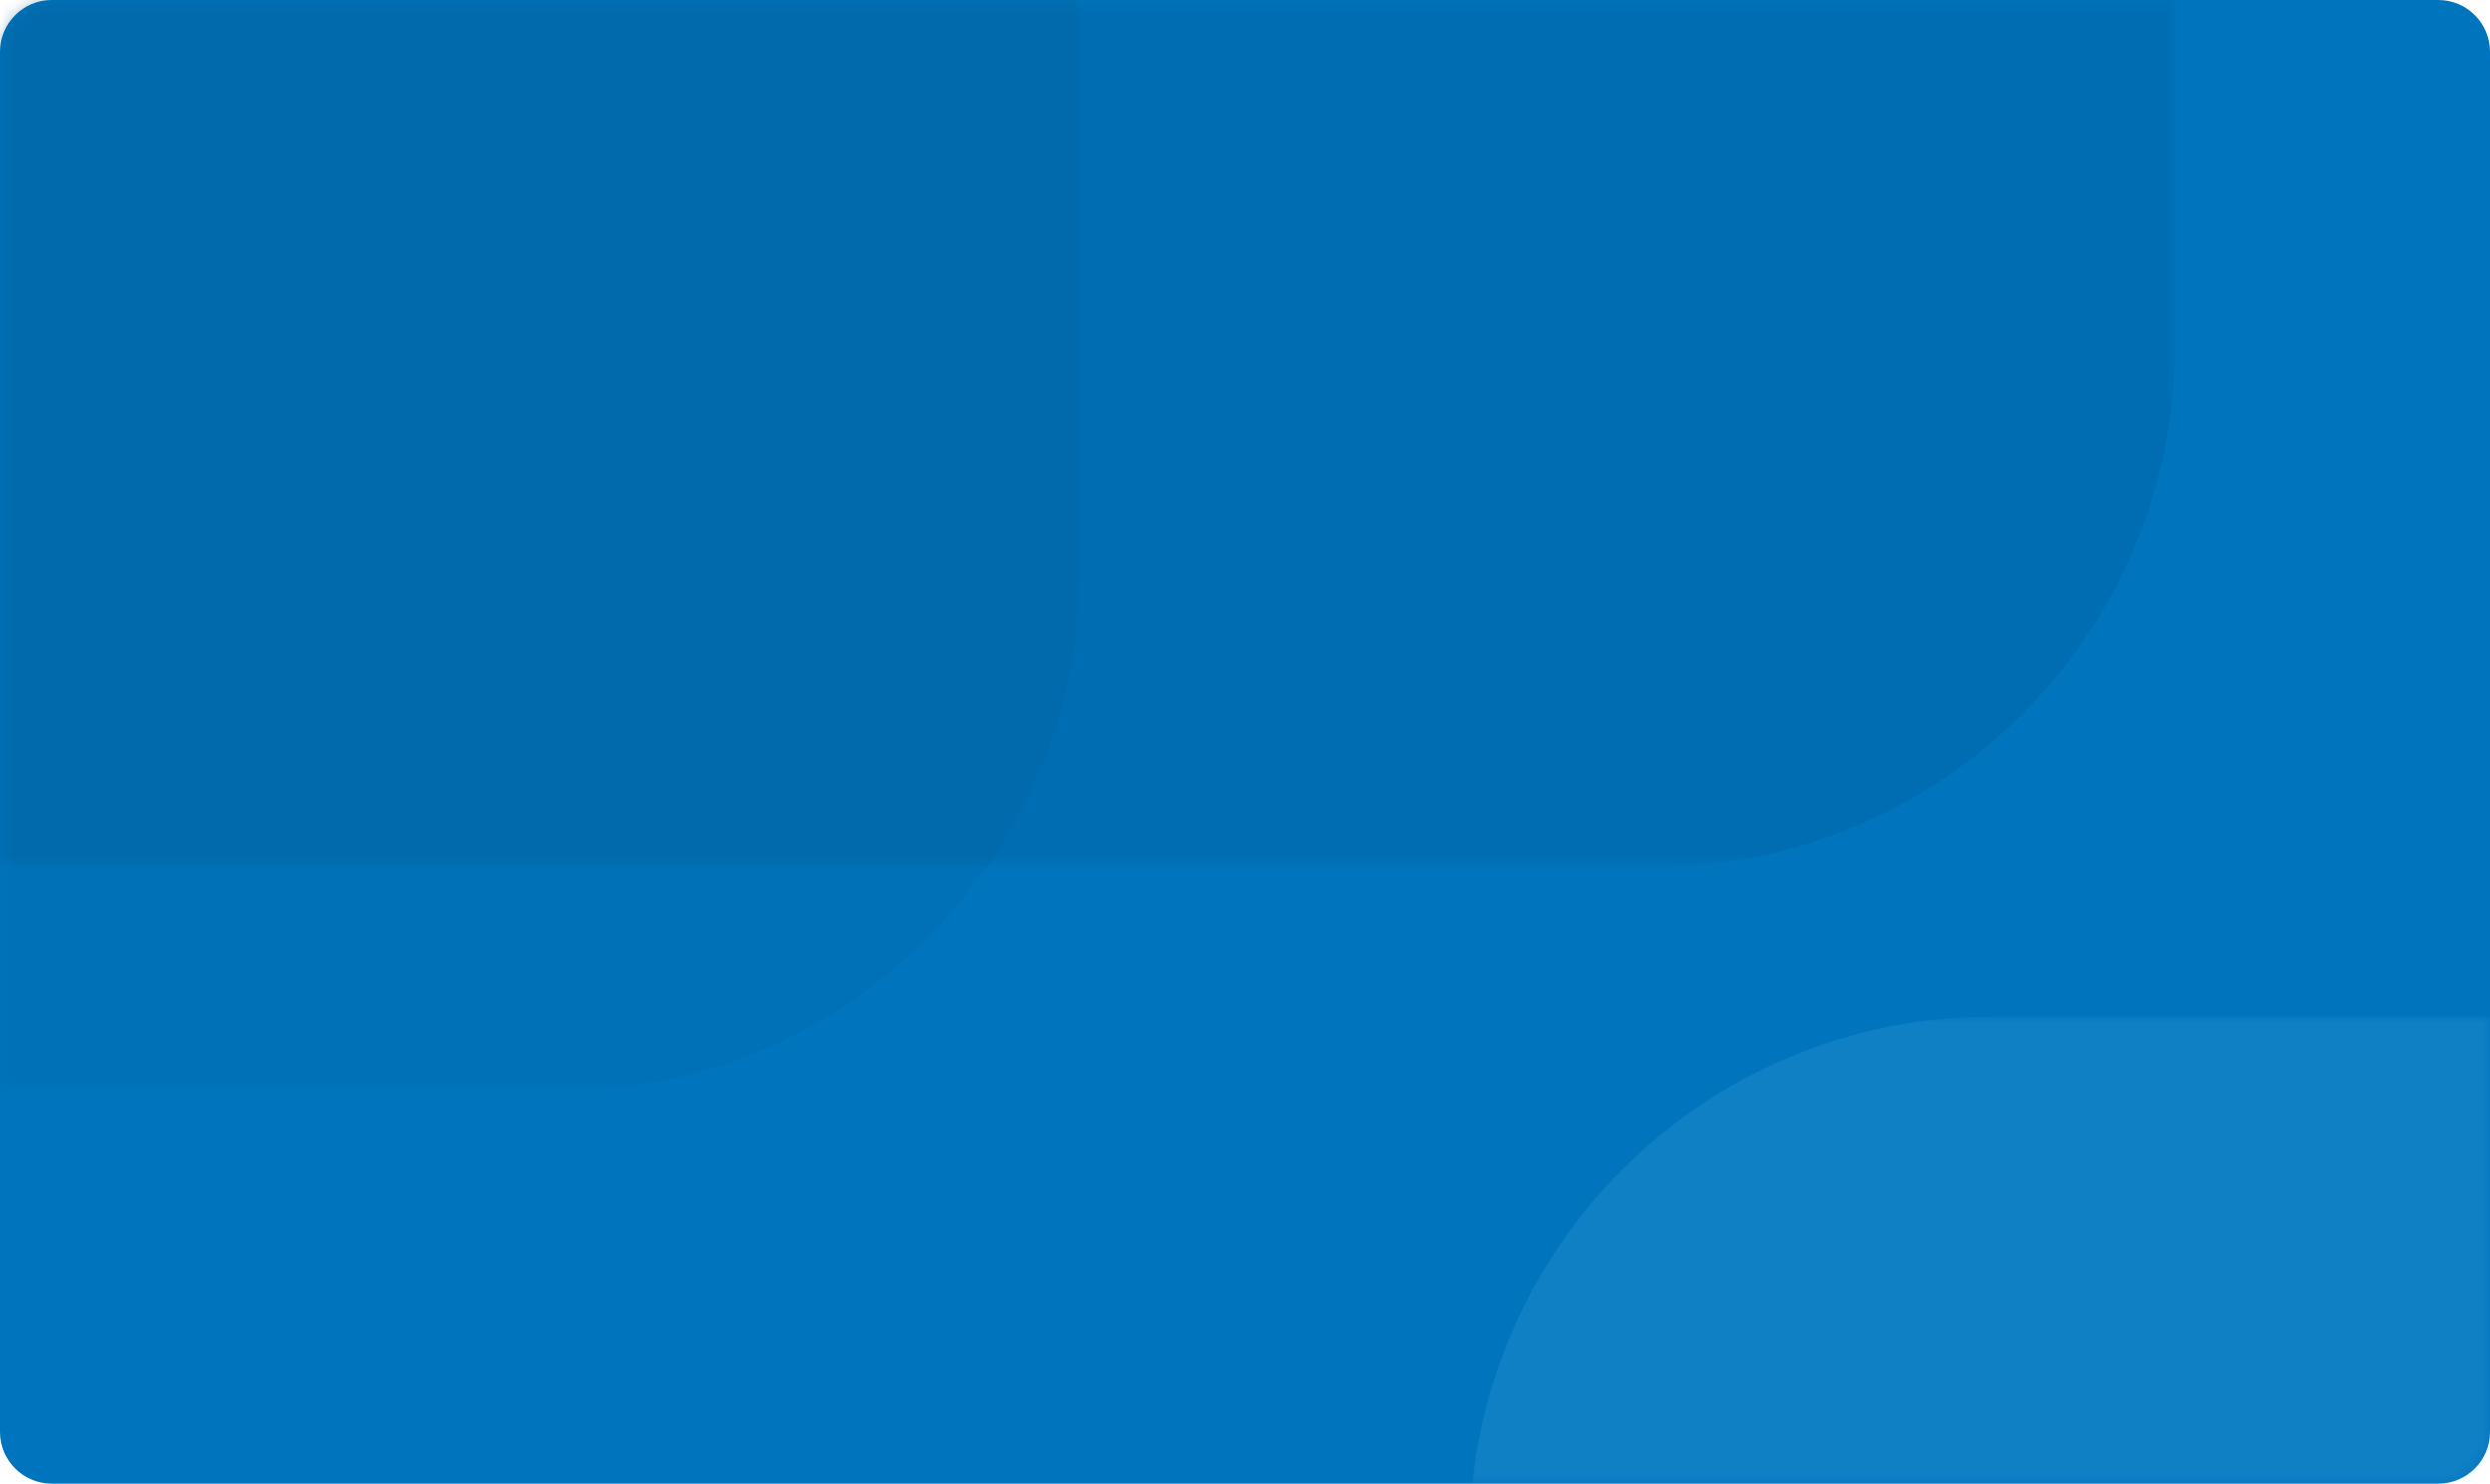 <?xml version="1.0" encoding="utf-8"?>
<!-- Generator: Adobe Illustrator 23.0.3, SVG Export Plug-In . SVG Version: 6.00 Build 0)  -->
<svg version="1.1" id="Layer_1" xmlns="http://www.w3.org/2000/svg" xmlns:xlink="http://www.w3.org/1999/xlink" x="0px" y="0px"
	 viewBox="0 0 193 115" style="enable-background:new 0 0 193 115;" xml:space="preserve">
<style type="text/css">
	.st0{fill-rule:evenodd;clip-rule:evenodd;fill:#0075BE;}
	.st1{filter:url(#Adobe_OpacityMaskFilter);}
	.st2{fill-rule:evenodd;clip-rule:evenodd;fill:#FFFFFF;}
	.st3{mask:url(#mask-3_1_);fill-rule:evenodd;clip-rule:evenodd;fill:#005587;fill-opacity:0.132;}
	.st4{filter:url(#Adobe_OpacityMaskFilter_1_);}
	.st5{mask:url(#mask-3_2_);fill-rule:evenodd;clip-rule:evenodd;fill:#005587;fill-opacity:0.23;}
	.st6{filter:url(#Adobe_OpacityMaskFilter_2_);}
	.st7{mask:url(#mask-3_3_);fill-rule:evenodd;clip-rule:evenodd;fill:#73C3EB;fill-opacity:0.14;}
</style>
<title>Card</title>
<g id="Symbols">
	<g id="SelectedCard_Chequing" transform="translate(5, 5)">
		<g id="SelectedCard-Copy-7">
			<g id="Card">
				<g id="Mask">
					<path class="st0" d="M-1-5h185c2.2,0,4,1.8,4,4v107c0,2.2-1.8,4-4,4H-1c-2.2,0-4-1.8-4-4V-1C-5-3.2-3.2-5-1-5z"/>
				</g>
				<defs>
					<filter id="Adobe_OpacityMaskFilter" filterUnits="userSpaceOnUse" x="-128.3" y="-68.9" width="207" height="148.5">
						<feColorMatrix  type="matrix" values="1 0 0 0 0  0 1 0 0 0  0 0 1 0 0  0 0 0 1 0"/>
					</filter>
				</defs>
				<mask maskUnits="userSpaceOnUse" x="-128.3" y="-68.9" width="207" height="148.5" id="mask-3_1_">
					<g class="st1">
						<path id="path-2_1_" class="st2" d="M-1-5h185c2.2,0,4,1.8,4,4v107c0,2.2-1.8,4-4,4H-1c-2.2,0-4-1.8-4-4V-1C-5-3.2-3.2-5-1-5z
							"/>
					</g>
				</mask>
				<path id="Rectangle" class="st3" d="M-87.8-68.9h126c22.4,0,40.5,18.1,40.5,40.5v67.5c0,22.4-18.1,40.5-40.5,40.5h-126
					c-22.4,0-40.5-18.1-40.5-40.5v-67.5C-128.3-50.8-110.1-68.9-87.8-68.9z"/>
				<defs>
					<filter id="Adobe_OpacityMaskFilter_1_" filterUnits="userSpaceOnUse" x="-43.4" y="-86.3" width="207" height="148.5">
						<feColorMatrix  type="matrix" values="1 0 0 0 0  0 1 0 0 0  0 0 1 0 0  0 0 0 1 0"/>
					</filter>
				</defs>
				<mask maskUnits="userSpaceOnUse" x="-43.4" y="-86.3" width="207" height="148.5" id="mask-3_2_">
					<g class="st4">
						<path id="path-2_2_" class="st2" d="M-1-5h185c2.2,0,4,1.8,4,4v107c0,2.2-1.8,4-4,4H-1c-2.2,0-4-1.8-4-4V-1C-5-3.2-3.2-5-1-5z
							"/>
					</g>
				</mask>
				<path id="Rectangle-Copy-2" class="st5" d="M-2.9-86.3h126c22.4,0,40.5,18.1,40.5,40.5v67.5c0,22.4-18.1,40.5-40.5,40.5h-126
					c-22.4,0-40.5-18.1-40.5-40.5v-67.5C-43.4-68.2-25.3-86.3-2.9-86.3z"/>
				<defs>
					<filter id="Adobe_OpacityMaskFilter_2_" filterUnits="userSpaceOnUse" x="108.9" y="73.8" width="129.1" height="94">
						<feColorMatrix  type="matrix" values="1 0 0 0 0  0 1 0 0 0  0 0 1 0 0  0 0 0 1 0"/>
					</filter>
				</defs>
				<mask maskUnits="userSpaceOnUse" x="108.9" y="73.8" width="129.1" height="94" id="mask-3_3_">
					<g class="st6">
						<path id="path-2_3_" class="st2" d="M-1-5h185c2.2,0,4,1.8,4,4v107c0,2.2-1.8,4-4,4H-1c-2.2,0-4-1.8-4-4V-1C-5-3.2-3.2-5-1-5z
							"/>
					</g>
				</mask>
				<path id="Rectangle-Copy" class="st7" d="M149.4,73.8h48.1c22.4,0,40.5,18.1,40.5,40.5v13c0,22.4-18.1,40.5-40.5,40.5h-48.1
					c-22.4,0-40.5-18.1-40.5-40.5v-13C108.9,91.9,127,73.8,149.4,73.8z"/>
			</g>
		</g>
	</g>
</g>
</svg>
